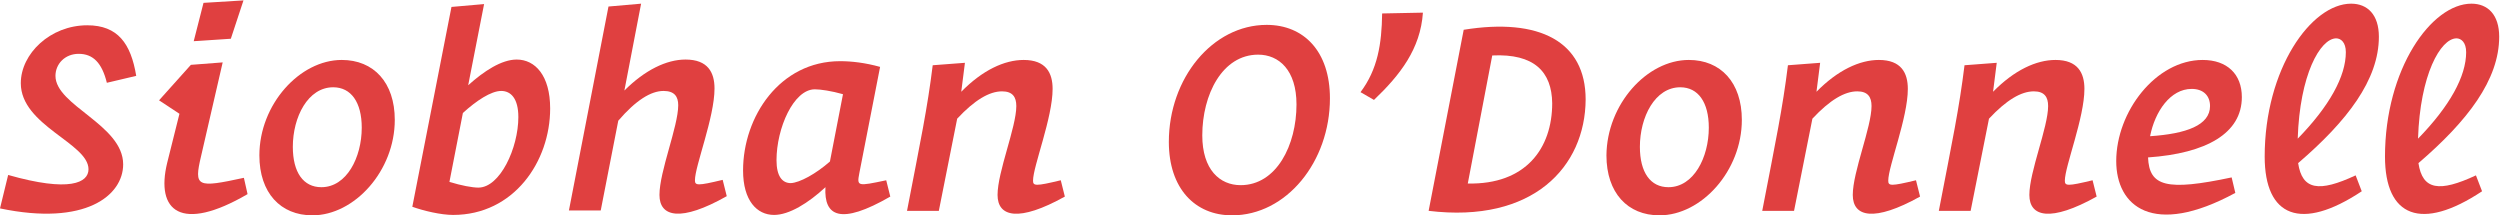 <?xml version="1.0" encoding="utf-8"?>
<!-- Generator: Adobe Illustrator 25.2.3, SVG Export Plug-In . SVG Version: 6.00 Build 0)  -->
<svg version="1.1" id="Layer_1" xmlns="http://www.w3.org/2000/svg" xmlns:xlink="http://www.w3.org/1999/xlink" x="0px" y="0px"
	 viewBox="0 0 613 52.8" style="enable-background:new 0 0 613 52.8;" xml:space="preserve">
<style type="text/css">
	.st0{fill:#E04040;}
	.st1{fill:none;}
</style>
<g>
	<path class="st0" d="M26.2,20.3c-1.2-4.9-3.4-7.1-6.9-7.1c-3.4,0-5.7,2.5-5.7,5.4c0,7.3,16.6,12,16.6,21.7
		c0,7.6-9.2,15.2-30.2,10.8l2-8.2c15.1,4.3,19.7,1.9,19.7-1.4c0-6.4-16.6-10.7-16.6-21.1c0-7.2,7.2-14.2,16.3-14.2
		c7.5,0,10.7,4.5,12,12.4L26.2,20.3z"/>
	<path class="st0" d="M41,39.9l3-12l-5-3.3l7.8-8.7l7.8-0.6l-5.3,23c-1.8,7.6-1,7.8,10.5,5.3l0.9,4C44.4,57.1,38.1,51.8,41,39.9z
		 M47.5,10.1l2.4-9.4l9.8-0.6l-3.1,9.4L47.5,10.1z"/>
	<path class="st0" d="M83.8,14.7c7.8,0,13,5.5,13,14.7c0,12.5-9.9,23.4-20.2,23.4c-7.8,0-13-5.5-13-14.7
		C63.6,25.6,73.5,14.7,83.8,14.7z M81.7,21.4c-6.2,0-9.9,7.3-9.9,14.6c0,6.3,2.6,9.9,7,9.9c6.2,0,9.9-7.3,9.9-14.6
		C88.7,25.1,86.1,21.4,81.7,21.4z"/>
	<path class="st0" d="M101.1,50.7l9.6-49l8-0.7l-3.9,19.9c3.9-3.5,8.2-6.3,11.9-6.3c4.5,0,8.2,3.9,8.2,12c0,13-8.9,26.1-23.8,26.1
		C108.1,52.7,103.9,51.7,101.1,50.7z M127.1,28.7c0-4.5-1.8-6.4-4.2-6.4c-2.5,0-6.1,2.4-9.4,5.4l-3.3,16.9c2.9,0.9,5.6,1.4,7.1,1.4
		C122.6,46,127.1,36.3,127.1,28.7z"/>
	<path class="st0" d="M161.7,47.8c0-5.8,4.6-16.8,4.6-22c0-2.1-0.9-3.5-3.6-3.5c-3.1,0-6.8,2.3-11.1,7.3l-4.3,22h-7.8l9.7-50l8-0.7
		l-4.1,21.3c5-5,10.3-7.6,15-7.6c5.5,0,7.1,3.2,7.1,7.1c0,7.1-4.8,19-4.8,22.5c0,1.3,0.6,1.4,6.8-0.1l1,4
		C166.9,54.5,161.7,53.2,161.7,47.8z"/>
	<path class="st0" d="M202.4,45.9c-4.2,3.9-8.9,6.8-12.6,6.8c-4.2,0-7.6-3.5-7.6-10.9c0-13.2,9-26.8,23.8-26.8
		c2.9,0,6.2,0.4,9.8,1.4l-5.1,26.1c-0.6,3.2-0.5,3.2,6.6,1.7l1,4C206,55.3,202,53,202.4,45.9z M203.5,39.6l3.2-16.5
		c-2.8-0.8-5.5-1.2-6.9-1.2c-5.2,0-9.4,9.5-9.4,17.4c0,3.9,1.4,5.6,3.5,5.6C196.1,44.8,200.1,42.6,203.5,39.6z"/>
	<path class="st0" d="M244.6,47.8c0-5.7,4.6-16.6,4.6-21.8c0-2.2-0.9-3.6-3.5-3.6c-3.1,0-6.7,2.1-11,6.7l-4.5,22.6h-7.8
		c3.3-17.1,5-25.1,6.3-35.7l7.9-0.6l-0.9,7.1c5.2-5.3,10.6-7.8,15.3-7.8c5.5,0,7.1,3.2,7.1,7.1c0,7.1-4.8,19-4.8,22.5
		c0,1.3,0.6,1.4,6.8-0.1l1,4C249.8,54.5,244.6,53.2,244.6,47.8z"/>
	<path class="st0" d="M326.1,24.1c0,15.6-10.7,28.7-24,28.7c-9.1,0-15.5-6.6-15.5-18c0-15.6,10.7-28.7,24-28.7
		C319.7,6.1,326.1,12.6,326.1,24.1z M317.9,25.6c0-8.4-4.3-12.2-9.4-12.2c-8.8,0-13.7,9.8-13.7,19.8c0,8.4,4.3,12.2,9.4,12.2
		C313,45.4,317.9,35.6,317.9,25.6z"/>
	<path class="st0" d="M338.9,3.3l10-0.2c-0.6,8.9-5.6,15.3-12,21.4l-3.3-1.9C337.8,17,338.8,10.8,338.9,3.3z"/>
	<path class="st0" d="M350.3,51.7l8.6-44.4c18.6-3,29.9,2.9,29.9,17.1C388.7,40.9,375.9,54.8,350.3,51.7z M365.9,13.6l-6,31.4
		c14.2,0.3,20.7-8.6,20.7-19.7C380.5,17.6,376.2,13.1,365.9,13.6z"/>
	<path class="st0" d="M414.1,14.7c7.8,0,13,5.5,13,14.7c0,12.5-9.9,23.4-20.2,23.4c-7.8,0-13-5.5-13-14.7
		C394,25.6,403.8,14.7,414.1,14.7z M412,21.4c-6.2,0-9.9,7.3-9.9,14.6c0,6.3,2.6,9.9,7,9.9c6.2,0,9.9-7.3,9.9-14.6
		C419,25.1,416.4,21.4,412,21.4z"/>
	<path class="st0" d="M454.3,47.8c0-5.7,4.6-16.6,4.6-21.8c0-2.2-0.9-3.6-3.5-3.6c-3.1,0-6.7,2.1-11,6.7l-4.5,22.6h-7.8
		c3.3-17.1,5-25.1,6.3-35.7l7.9-0.6l-0.9,7.1c5.2-5.3,10.6-7.8,15.3-7.8c5.5,0,7.1,3.2,7.1,7.1c0,7.1-4.8,19-4.8,22.5
		c0,1.3,0.6,1.4,6.8-0.1l1,4C459.5,54.5,454.3,53.2,454.3,47.8z"/>
	<path class="st0" d="M497.6,47.8c0-5.7,4.6-16.6,4.6-21.8c0-2.2-0.9-3.6-3.5-3.6c-3.1,0-6.7,2.1-11,6.7l-4.5,22.6h-7.8
		c3.3-17.1,5-25.1,6.3-35.7l7.9-0.6l-0.9,7.1c5.2-5.3,10.6-7.8,15.3-7.8c5.5,0,7.1,3.2,7.1,7.1c0,7.1-4.8,19-4.8,22.5
		c0,1.3,0.6,1.4,6.8-0.1l1,4C502.8,54.5,497.6,53.2,497.6,47.8z"/>
	<path class="st0" d="M518.9,39.5c0-12.1,9.7-24.8,21.2-24.8c6,0,9.6,3.5,9.6,9.1c0,8.9-8.7,13.8-23,14.8c0.3,7.1,4.5,8.3,20.5,4.9
		l0.9,3.8C527.8,58.3,518.9,50.5,518.9,39.5z M527.2,33.4c8.9-0.6,14.7-2.7,14.7-7.4c0-2.5-1.6-4.2-4.5-4.2
		C532.2,21.8,528.4,27.3,527.2,33.4z"/>
	<path class="st0" d="M555.3,38.4c0-21.5,11.4-37.5,21.2-37.5c4,0,6.8,2.7,6.8,8.1c0,10.6-7.8,20.7-19.8,31c1,6.6,5.1,7.2,14.1,3
		l1.5,3.9C564.2,56.8,555.3,53.2,555.3,38.4z M563.4,34c7.8-8,11.8-15.3,11.8-21.2c0-2.4-1.2-3.4-2.4-3.4
		C568.9,9.5,563.9,18.3,563.4,34z"/>
	<path class="st0" d="M584.8,38.4c0-21.5,11.4-37.5,21.2-37.5c4,0,6.8,2.7,6.8,8.1c0,10.6-7.8,20.7-19.8,31c1,6.6,5.1,7.2,14.1,3
		l1.5,3.9C593.7,56.8,584.8,53.2,584.8,38.4z M592.9,34c7.8-8,11.8-15.3,11.8-21.2c0-2.4-1.2-3.4-2.4-3.4
		C598.4,9.5,593.4,18.3,592.9,34z"/>
</g>
<g>
	<path d="M50.6,1209.1c-1.2-4.8-3.3-6.9-6.8-6.9c-3.3,0-5.6,2.5-5.6,5.3c0,7.2,16.4,11.8,16.4,21.3c0,7.4-9.1,15-29.7,10.6l2-8.1
		c14.9,4.3,19.4,1.9,19.4-1.4c0-6.3-16.3-10.5-16.3-20.8c0-7.1,7.1-14,16.1-14c7.4,0,10.5,4.4,11.8,12.2L50.6,1209.1z"/>
	<path d="M65.2,1228.4l2.9-11.8l-4.9-3.3l7.7-8.6l7.7-0.6l-5.2,22.6c-1.8,7.5-1,7.7,10.3,5.2l0.9,3.9
		C68.5,1245.3,62.3,1240,65.2,1228.4z M71.5,1199l2.3-9.3l9.6-0.6l-3,9.3L71.5,1199z"/>
	<path d="M107.3,1203.5c7.7,0,12.8,5.4,12.8,14.5c0,12.3-9.7,23-19.8,23c-7.7,0-12.8-5.4-12.8-14.5
		C87.4,1214.3,97.1,1203.5,107.3,1203.5z M105.2,1210.1c-6.1,0-9.8,7.2-9.8,14.4c0,6.2,2.6,9.8,6.9,9.8c6.1,0,9.8-7.2,9.8-14.4
		C112.1,1213.8,109.5,1210.1,105.2,1210.1z"/>
	<path d="M125,1238.9l9.4-48.2l7.9-0.7l-3.8,19.6c3.8-3.5,8.1-6.2,11.7-6.2c4.4,0,8.1,3.8,8.1,11.8c0,12.8-8.8,25.7-23.5,25.7
		C131.9,1240.9,127.7,1240,125,1238.9z M150.6,1217.3c0-4.4-1.8-6.3-4.1-6.3c-2.5,0-6,2.3-9.2,5.3L134,1233c2.8,0.9,5.5,1.3,7,1.3
		C146.2,1234.3,150.6,1224.7,150.6,1217.3z"/>
	<path d="M184.6,1236.1c0-5.7,4.5-16.5,4.5-21.6c0-2.1-0.9-3.4-3.5-3.4c-3,0-6.7,2.3-10.9,7.2l-4.3,21.7h-7.7l9.6-49.2l7.9-0.7
		l-4,21c5-5,10.1-7.4,14.7-7.4c5.4,0,6.9,3.2,6.9,6.9c0,7-4.7,18.7-4.7,22.2c0,1.3,0.6,1.3,6.7-0.1l1,3.9
		C189.7,1242.7,184.6,1241.5,184.6,1236.1z"/>
	<path d="M224.7,1234.2c-4.1,3.8-8.8,6.7-12.4,6.7c-4.1,0-7.4-3.5-7.4-10.8c0-13,8.9-26.4,23.4-26.4c2.8,0,6.1,0.4,9.6,1.3l-5,25.7
		c-0.6,3.1-0.5,3.1,6.5,1.7l1,3.9C228.2,1243.5,224.3,1241.2,224.7,1234.2z M225.8,1228l3.1-16.2c-2.8-0.8-5.4-1.2-6.8-1.2
		c-5.1,0-9.3,9.4-9.3,17.1c0,3.8,1.3,5.5,3.4,5.5C218.5,1233.2,222.4,1231,225.8,1228z"/>
	<path d="M266.3,1236.1c0-5.6,4.5-16.4,4.5-21.5c0-2.1-0.9-3.5-3.4-3.5c-3,0-6.6,2.1-10.8,6.6l-4.5,22.2h-7.7
		c3.3-16.8,4.9-24.7,6.2-35.1l7.8-0.6l-0.9,7c5.1-5.2,10.4-7.7,15.1-7.7c5.4,0,6.9,3.2,6.9,6.9c0,7-4.7,18.7-4.7,22.2
		c0,1.3,0.6,1.3,6.7-0.1l1,3.9C271.4,1242.7,266.3,1241.5,266.3,1236.1z"/>
	<path d="M346.4,1212.8c0,15.3-10.5,28.2-23.6,28.2c-8.9,0-15.2-6.4-15.2-17.7c0-15.3,10.5-28.2,23.6-28.2
		C340.1,1195.1,346.4,1201.5,346.4,1212.8z M338.3,1214.3c0-8.2-4.3-12-9.2-12c-8.6,0-13.5,9.6-13.5,19.5c0,8.2,4.3,12,9.2,12
		C333.5,1233.7,338.3,1224.1,338.3,1214.3z"/>
	<path d="M359,1192.4l9.8-0.2c-0.6,8.7-5.5,15-11.8,21l-3.3-1.9C357.9,1205.8,358.9,1199.7,359,1192.4z"/>
	<path d="M370.2,1240l8.4-43.7c18.3-3,29.4,2.8,29.4,16.8C408,1229.3,395.4,1242.9,370.2,1240z M385.6,1202.5l-6,30.9
		c14,0.3,20.3-8.5,20.3-19.3C400,1206.4,395.7,1201.9,385.6,1202.5z"/>
	<path d="M433,1203.5c7.7,0,12.8,5.4,12.8,14.5c0,12.3-9.7,23-19.8,23c-7.7,0-12.8-5.4-12.8-14.5
		C413.2,1214.3,422.9,1203.5,433,1203.5z M431,1210.1c-6.1,0-9.8,7.2-9.8,14.4c0,6.2,2.6,9.8,6.9,9.8c6.1,0,9.8-7.2,9.8-14.4
		C437.9,1213.8,435.3,1210.1,431,1210.1z"/>
	<path d="M472.6,1236.1c0-5.6,4.5-16.4,4.5-21.5c0-2.1-0.9-3.5-3.4-3.5c-3,0-6.6,2.1-10.8,6.6l-4.5,22.2h-7.7
		c3.3-16.8,4.9-24.7,6.2-35.1l7.8-0.6l-0.9,7c5.1-5.2,10.4-7.7,15.1-7.7c5.4,0,6.9,3.2,6.9,6.9c0,7-4.7,18.7-4.7,22.2
		c0,1.3,0.6,1.3,6.7-0.1l1,3.9C477.7,1242.7,472.6,1241.5,472.6,1236.1z"/>
	<path d="M515.2,1236.1c0-5.6,4.5-16.4,4.5-21.5c0-2.1-0.9-3.5-3.4-3.5c-3,0-6.6,2.1-10.8,6.6l-4.5,22.2h-7.7
		c3.3-16.8,4.9-24.7,6.2-35.1l7.8-0.6l-0.9,7c5.1-5.2,10.4-7.7,15.1-7.7c5.4,0,6.9,3.2,6.9,6.9c0,7-4.7,18.7-4.7,22.2
		c0,1.3,0.6,1.3,6.7-0.1l1,3.9C520.3,1242.7,515.2,1241.5,515.2,1236.1z"/>
	<path d="M536.1,1227.9c0-11.9,9.6-24.4,20.8-24.4c6,0,9.4,3.5,9.4,8.9c0,8.8-8.6,13.6-22.6,14.6c0.3,6.9,4.5,8.1,20.2,4.8l0.9,3.8
		C544.9,1246.4,536.1,1238.8,536.1,1227.9z M544.3,1222c8.7-0.6,14.5-2.7,14.5-7.3c0-2.5-1.6-4.2-4.4-4.2
		C549.3,1210.5,545.5,1216,544.3,1222z"/>
</g>
<g>
	<path d="M50.6,1209.1c-1.2-4.8-3.3-6.9-6.8-6.9c-3.3,0-5.6,2.5-5.6,5.3c0,7.2,16.4,11.8,16.4,21.3c0,7.4-9.1,15-29.7,10.6l2-8.1
		c14.9,4.3,19.4,1.9,19.4-1.4c0-6.3-16.3-10.5-16.3-20.8c0-7.1,7.1-14,16.1-14c7.4,0,10.5,4.4,11.8,12.2L50.6,1209.1z"/>
	<path d="M65.2,1228.4l2.9-11.8l-4.9-3.3l7.7-8.6l7.7-0.6l-5.2,22.6c-1.8,7.5-1,7.7,10.3,5.2l0.9,3.9
		C68.5,1245.3,62.3,1240,65.2,1228.4z M71.5,1199l2.3-9.3l9.6-0.6l-3,9.3L71.5,1199z"/>
	<path d="M107.3,1203.5c7.7,0,12.8,5.4,12.8,14.5c0,12.3-9.7,23-19.8,23c-7.7,0-12.8-5.4-12.8-14.5
		C87.4,1214.3,97.1,1203.5,107.3,1203.5z M105.2,1210.1c-6.1,0-9.8,7.2-9.8,14.4c0,6.2,2.6,9.8,6.9,9.8c6.1,0,9.8-7.2,9.8-14.4
		C112.1,1213.8,109.5,1210.1,105.2,1210.1z"/>
	<path d="M125,1238.9l9.4-48.2l7.9-0.7l-3.8,19.6c3.8-3.5,8.1-6.2,11.7-6.2c4.4,0,8.1,3.8,8.1,11.8c0,12.8-8.8,25.7-23.5,25.7
		C131.9,1240.9,127.7,1240,125,1238.9z M150.6,1217.3c0-4.4-1.8-6.3-4.1-6.3c-2.5,0-6,2.3-9.2,5.3L134,1233c2.8,0.9,5.5,1.3,7,1.3
		C146.2,1234.3,150.6,1224.7,150.6,1217.3z"/>
	<path d="M184.6,1236.1c0-5.7,4.5-16.5,4.5-21.6c0-2.1-0.9-3.4-3.5-3.4c-3,0-6.7,2.3-10.9,7.2l-4.3,21.7h-7.7l9.6-49.2l7.9-0.7
		l-4,21c5-5,10.1-7.4,14.7-7.4c5.4,0,6.9,3.2,6.9,6.9c0,7-4.7,18.7-4.7,22.2c0,1.3,0.6,1.3,6.7-0.1l1,3.9
		C189.7,1242.7,184.6,1241.5,184.6,1236.1z"/>
	<path d="M224.7,1234.2c-4.1,3.8-8.8,6.7-12.4,6.7c-4.1,0-7.4-3.5-7.4-10.8c0-13,8.9-26.4,23.4-26.4c2.8,0,6.1,0.4,9.6,1.3l-5,25.7
		c-0.6,3.1-0.5,3.1,6.5,1.7l1,3.9C228.2,1243.5,224.3,1241.2,224.7,1234.2z M225.8,1228l3.1-16.2c-2.8-0.8-5.4-1.2-6.8-1.2
		c-5.1,0-9.3,9.4-9.3,17.1c0,3.8,1.3,5.5,3.4,5.5C218.5,1233.2,222.4,1231,225.8,1228z"/>
	<path d="M266.3,1236.1c0-5.6,4.5-16.4,4.5-21.5c0-2.1-0.9-3.5-3.4-3.5c-3,0-6.6,2.1-10.8,6.6l-4.5,22.2h-7.7
		c3.3-16.8,4.9-24.7,6.2-35.1l7.8-0.6l-0.9,7c5.1-5.2,10.4-7.7,15.1-7.7c5.4,0,6.9,3.2,6.9,6.9c0,7-4.7,18.7-4.7,22.2
		c0,1.3,0.6,1.3,6.7-0.1l1,3.9C271.4,1242.7,266.3,1241.5,266.3,1236.1z"/>
	<path d="M346.4,1212.8c0,15.3-10.5,28.2-23.6,28.2c-8.9,0-15.2-6.4-15.2-17.7c0-15.3,10.5-28.2,23.6-28.2
		C340.1,1195.1,346.4,1201.5,346.4,1212.8z M338.3,1214.3c0-8.2-4.3-12-9.2-12c-8.6,0-13.5,9.6-13.5,19.5c0,8.2,4.3,12,9.2,12
		C333.5,1233.7,338.3,1224.1,338.3,1214.3z"/>
	<path d="M359,1192.4l9.8-0.2c-0.6,8.7-5.5,15-11.8,21l-3.3-1.9C357.9,1205.8,358.9,1199.7,359,1192.4z"/>
	<path d="M370.2,1240l8.4-43.7c18.3-3,29.4,2.8,29.4,16.8C408,1229.3,395.4,1242.9,370.2,1240z M385.6,1202.5l-6,30.9
		c14,0.3,20.3-8.5,20.3-19.3C400,1206.4,395.7,1201.9,385.6,1202.5z"/>
	<path d="M433,1203.5c7.7,0,12.8,5.4,12.8,14.5c0,12.3-9.7,23-19.8,23c-7.7,0-12.8-5.4-12.8-14.5
		C413.2,1214.3,422.9,1203.5,433,1203.5z M431,1210.1c-6.1,0-9.8,7.2-9.8,14.4c0,6.2,2.6,9.8,6.9,9.8c6.1,0,9.8-7.2,9.8-14.4
		C437.9,1213.8,435.3,1210.1,431,1210.1z"/>
	<path d="M472.6,1236.1c0-5.6,4.5-16.4,4.5-21.5c0-2.1-0.9-3.5-3.4-3.5c-3,0-6.6,2.1-10.8,6.6l-4.5,22.2h-7.7
		c3.3-16.8,4.9-24.7,6.2-35.1l7.8-0.6l-0.9,7c5.1-5.2,10.4-7.7,15.1-7.7c5.4,0,6.9,3.2,6.9,6.9c0,7-4.7,18.7-4.7,22.2
		c0,1.3,0.6,1.3,6.7-0.1l1,3.9C477.7,1242.7,472.6,1241.5,472.6,1236.1z"/>
	<path d="M515.2,1236.1c0-5.6,4.5-16.4,4.5-21.5c0-2.1-0.9-3.5-3.4-3.5c-3,0-6.6,2.1-10.8,6.6l-4.5,22.2h-7.7
		c3.3-16.8,4.9-24.7,6.2-35.1l7.8-0.6l-0.9,7c5.1-5.2,10.4-7.7,15.1-7.7c5.4,0,6.9,3.2,6.9,6.9c0,7-4.7,18.7-4.7,22.2
		c0,1.3,0.6,1.3,6.7-0.1l1,3.9C520.3,1242.7,515.2,1241.5,515.2,1236.1z"/>
	<path d="M536.1,1227.9c0-11.9,9.6-24.4,20.8-24.4c6,0,9.4,3.5,9.4,8.9c0,8.8-8.6,13.6-22.6,14.6c0.3,6.9,4.5,8.1,20.2,4.8l0.9,3.8
		C544.9,1246.4,536.1,1238.8,536.1,1227.9z M544.3,1222c8.7-0.6,14.5-2.7,14.5-7.3c0-2.5-1.6-4.2-4.4-4.2
		C549.3,1210.5,545.5,1216,544.3,1222z"/>
	<path d="M571.6,1226.9c0-21.2,11.2-36.9,20.9-36.9c4,0,6.7,2.6,6.7,8c0,10.4-7.7,20.4-19.5,30.5c1,7.8,7.1,8.8,28.5-6l0.2,6
		C583.9,1245.2,571.6,1245,571.6,1226.9z M579.6,1222.5c7.7-7.9,11.6-15.1,11.6-20.8c0-2.4-1.1-3.3-2.3-3.3
		C585,1198.4,580.1,1207,579.6,1222.5z"/>
	<path d="M600.3,1226.9c0-21.2,11.2-36.9,20.9-36.9c4,0,6.7,2.6,6.7,8c0,10.4-7.7,20.4-19.5,30.5c1,6.5,5,7.1,13.9,2.9l1.5,3.8
		C609.1,1244.9,600.3,1241.5,600.3,1226.9z M608.3,1222.5c7.7-7.9,11.6-15.1,11.6-20.8c0-2.4-1.1-3.3-2.3-3.3
		C613.7,1198.4,608.8,1207,608.3,1222.5z"/>
</g>
<g>
	<path d="M23.5,1137.6c-1.3-5.2-3.6-7.5-7.4-7.5c-3.6,0-6.1,2.7-6.1,5.8c0,7.8,17.7,12.7,17.7,23.1c0,8.1-9.8,16.2-32.2,11.5
		l2.1-8.8c16.1,4.6,21,2.1,21-1.5c0-6.8-17.7-11.4-17.7-22.5c0-7.7,7.7-15.1,17.4-15.1c8,0,11.4,4.8,12.8,13.2L23.5,1137.6z"/>
	<path d="M39.3,1158.5l3.1-12.7l-5.3-3.5l8.3-9.3l8.3-0.6l-5.7,24.5c-1.9,8.1-1.1,8.4,11.2,5.7l0.9,4.2
		C42.9,1176.9,36.1,1171.2,39.3,1158.5z M46.2,1126.7l2.5-10.1l10.4-0.6l-3.3,10.1L46.2,1126.7z"/>
	<path d="M84.9,1131.6c8.4,0,13.9,5.8,13.9,15.7c0,13.3-10.5,25-21.5,25c-8.4,0-13.9-5.8-13.9-15.7
		C63.4,1143.2,73.9,1131.6,84.9,1131.6z M82.7,1138.8c-6.6,0-10.6,7.8-10.6,15.6c0,6.7,2.8,10.6,7.4,10.6c6.6,0,10.6-7.8,10.6-15.6
		C90.1,1142.7,87.3,1138.8,82.7,1138.8z"/>
	<path d="M104.2,1170l10.2-52.2l8.5-0.8l-4.1,21.3c4.1-3.8,8.8-6.7,12.7-6.7c4.8,0,8.8,4.1,8.8,12.7c0,13.8-9.5,27.8-25.4,27.8
		C111.6,1172.1,107.1,1171.1,104.2,1170z M131.8,1146.5c0-4.8-1.9-6.8-4.5-6.8c-2.7,0-6.5,2.5-10,5.8l-3.5,18c3.1,0.9,6,1.5,7.6,1.5
		C127,1165,131.8,1154.6,131.8,1146.5z"/>
	<path d="M168.7,1167c0-6.1,4.9-17.9,4.9-23.4c0-2.2-0.9-3.7-3.8-3.7c-3.3,0-7.2,2.5-11.8,7.8l-4.6,23.5H145l10.4-53.4l8.5-0.8
		l-4.4,22.7c5.4-5.4,11-8.1,16-8.1c5.8,0,7.5,3.5,7.5,7.5c0,7.6-5.1,20.3-5.1,24c0,1.4,0.7,1.5,7.3-0.1l1.1,4.2
		C174.2,1174,168.7,1172.7,168.7,1167z"/>
	<path d="M212.2,1164.9c-4.5,4.1-9.5,7.3-13.4,7.3c-4.5,0-8.1-3.8-8.1-11.7c0-14.1,9.6-28.6,25.3-28.6c3.1,0,6.6,0.5,10.4,1.5
		l-5.5,27.9c-0.7,3.4-0.5,3.4,7.1,1.8l1.1,4.2C215.9,1174.9,211.7,1172.5,212.2,1164.9z M213.3,1158.1l3.4-17.6
		c-3-0.8-5.8-1.3-7.4-1.3c-5.5,0-10.1,10.1-10.1,18.5c0,4.1,1.5,6,3.7,6C205.4,1163.7,209.6,1161.4,213.3,1158.1z"/>
	<path d="M257.2,1167c0-6.1,4.9-17.7,4.9-23.3c0-2.3-0.9-3.8-3.7-3.8c-3.3,0-7.1,2.2-11.7,7.1l-4.8,24.1h-8.4
		c3.5-18.2,5.3-26.8,6.7-38.1l8.4-0.6l-1,7.6c5.5-5.6,11.3-8.4,16.4-8.4c5.8,0,7.5,3.5,7.5,7.5c0,7.6-5.1,20.3-5.1,24
		c0,1.4,0.7,1.5,7.3-0.1l1.1,4.2C262.7,1174,257.2,1172.7,257.2,1167z"/>
	<path d="M344,1141.6c0,16.6-11.4,30.6-25.6,30.6c-9.7,0-16.5-7-16.5-19.2c0-16.6,11.4-30.6,25.6-30.6
		C337.2,1122.4,344,1129.4,344,1141.6z M335.2,1143.2c0-8.9-4.6-13-10-13c-9.4,0-14.6,10.4-14.6,21.1c0,8.9,4.6,13,10,13
		C330,1164.3,335.2,1153.9,335.2,1143.2z"/>
	<path d="M357.6,1119.5l10.7-0.2c-0.7,9.4-6,16.3-12.8,22.8l-3.5-2.1C356.5,1134.1,357.6,1127.4,357.6,1119.5z"/>
	<path d="M369.8,1171.1l9.1-47.4c19.8-3.2,31.9,3.1,31.9,18.2C410.8,1159.5,397.1,1174.3,369.8,1171.1z M386.4,1130.5L380,1164
		c15.1,0.3,22-9.2,22-21C402,1134.7,397.4,1129.9,386.4,1130.5z"/>
	<path d="M437.9,1131.6c8.4,0,13.9,5.8,13.9,15.7c0,13.3-10.5,25-21.5,25c-8.4,0-13.9-5.8-13.9-15.7
		C416.4,1143.2,426.9,1131.6,437.9,1131.6z M435.6,1138.8c-6.6,0-10.6,7.8-10.6,15.6c0,6.7,2.8,10.6,7.4,10.6
		c6.6,0,10.6-7.8,10.6-15.6C443.1,1142.7,440.3,1138.8,435.6,1138.8z"/>
	<path d="M480.7,1167c0-6.1,4.9-17.7,4.9-23.3c0-2.3-0.9-3.8-3.7-3.8c-3.3,0-7.1,2.2-11.7,7.1l-4.8,24.1H457
		c3.5-18.2,5.3-26.8,6.7-38.1l8.4-0.6l-1,7.6c5.5-5.6,11.3-8.4,16.4-8.4c5.8,0,7.5,3.5,7.5,7.5c0,7.6-5.1,20.3-5.1,24
		c0,1.4,0.7,1.5,7.3-0.1l1.1,4.2C486.2,1174,480.7,1172.7,480.7,1167z"/>
	<path d="M526.9,1167c0-6.1,4.9-17.7,4.9-23.3c0-2.3-0.9-3.8-3.7-3.8c-3.3,0-7.1,2.2-11.7,7.1l-4.8,24.1h-8.4
		c3.5-18.2,5.3-26.8,6.7-38.1l8.4-0.6l-1,7.6c5.5-5.6,11.3-8.4,16.4-8.4c5.8,0,7.5,3.5,7.5,7.5c0,7.6-5.1,20.3-5.1,24
		c0,1.4,0.7,1.5,7.3-0.1l1.1,4.2C532.5,1174,526.9,1172.7,526.9,1167z"/>
	<path d="M549.6,1158.1c0-12.9,10.4-26.5,22.6-26.5c6.4,0,10.2,3.8,10.2,9.7c0,9.5-9.3,14.7-24.5,15.8c0.3,7.5,4.8,8.8,21.9,5.2
		l0.9,4.1C559.1,1178.1,549.6,1169.8,549.6,1158.1z M558.4,1151.6c9.4-0.6,15.7-2.9,15.7-7.9c0-2.7-1.7-4.5-4.8-4.5
		C563.8,1139.2,559.7,1145.1,558.4,1151.6z"/>
	<path class="st1" d="M588,1156.9c0-23,12.1-40,22.6-40c4.3,0,7.3,2.8,7.3,8.7c0,11.3-8.3,22.1-21.1,33.1c1.1,7.1,5.5,7.7,15,3.1
		l4.8-3.1l2.5,3.8l-5.6,3.4C597.5,1176.5,588,1172.7,588,1156.9z M596.6,1152.2c8.4-8.5,12.6-16.4,12.6-22.6c0-2.6-1.2-3.6-2.5-3.6
		C602.5,1126,597.2,1135.4,596.6,1152.2z"/>
	<path class="st1" d="M622,1160.7l-3.7,2.4l-2.3-3.9l5.8-3.9c0.6-22.1,12.4-38.3,22.6-38.3c4.3,0,7.3,2.8,7.3,8.7
		c0,10.4-8.4,20.3-21.3,30.3c0.4,9.7,4.6,11,15.3,5.9l1.6,4.1C632.6,1175.6,623.5,1173.3,622,1160.7z M630.6,1149.5
		c8.3-7.4,12.4-14.4,12.4-19.8c0-2.6-1.2-3.6-2.5-3.6C636.6,1126,631.5,1134.3,630.6,1149.5z"/>
</g>
<path d="M590.8,1163c0,0,27.2-17.6,27.2-37c0-4.8-1.5-9.1-7.3-9.1c-11.1,0-22.6,17.5-22.6,40.9c0,6.8,3.3,14,10.2,14
	c11.2,0,53.4-24.8,53.4-45.7c0-3.1-0.6-9.2-7.2-9.2c-13.4,0-22.7,22.2-22.7,41.1c0,6.1,3.6,13.8,9.3,13.8c8.7,0,16.2-5.8,16.2-5.8
	l-1.6-4.1c0,0-4.3,2.8-10.6,2.8c-5,0-5-9.7-5-12.4c0-2.8,2.4-26.2,10.3-26.2c2.2,0,2.9,1.8,2.5,4.8c-1.7,12.8-27.2,33.9-41.8,33.9
	c-9.1,0-4.3-38.6,5.6-38.6c2,0,2.8,1.8,2.5,4.6c-1.5,13.1-18,26.8-18,26.8L590.8,1163z"/>
</svg>
